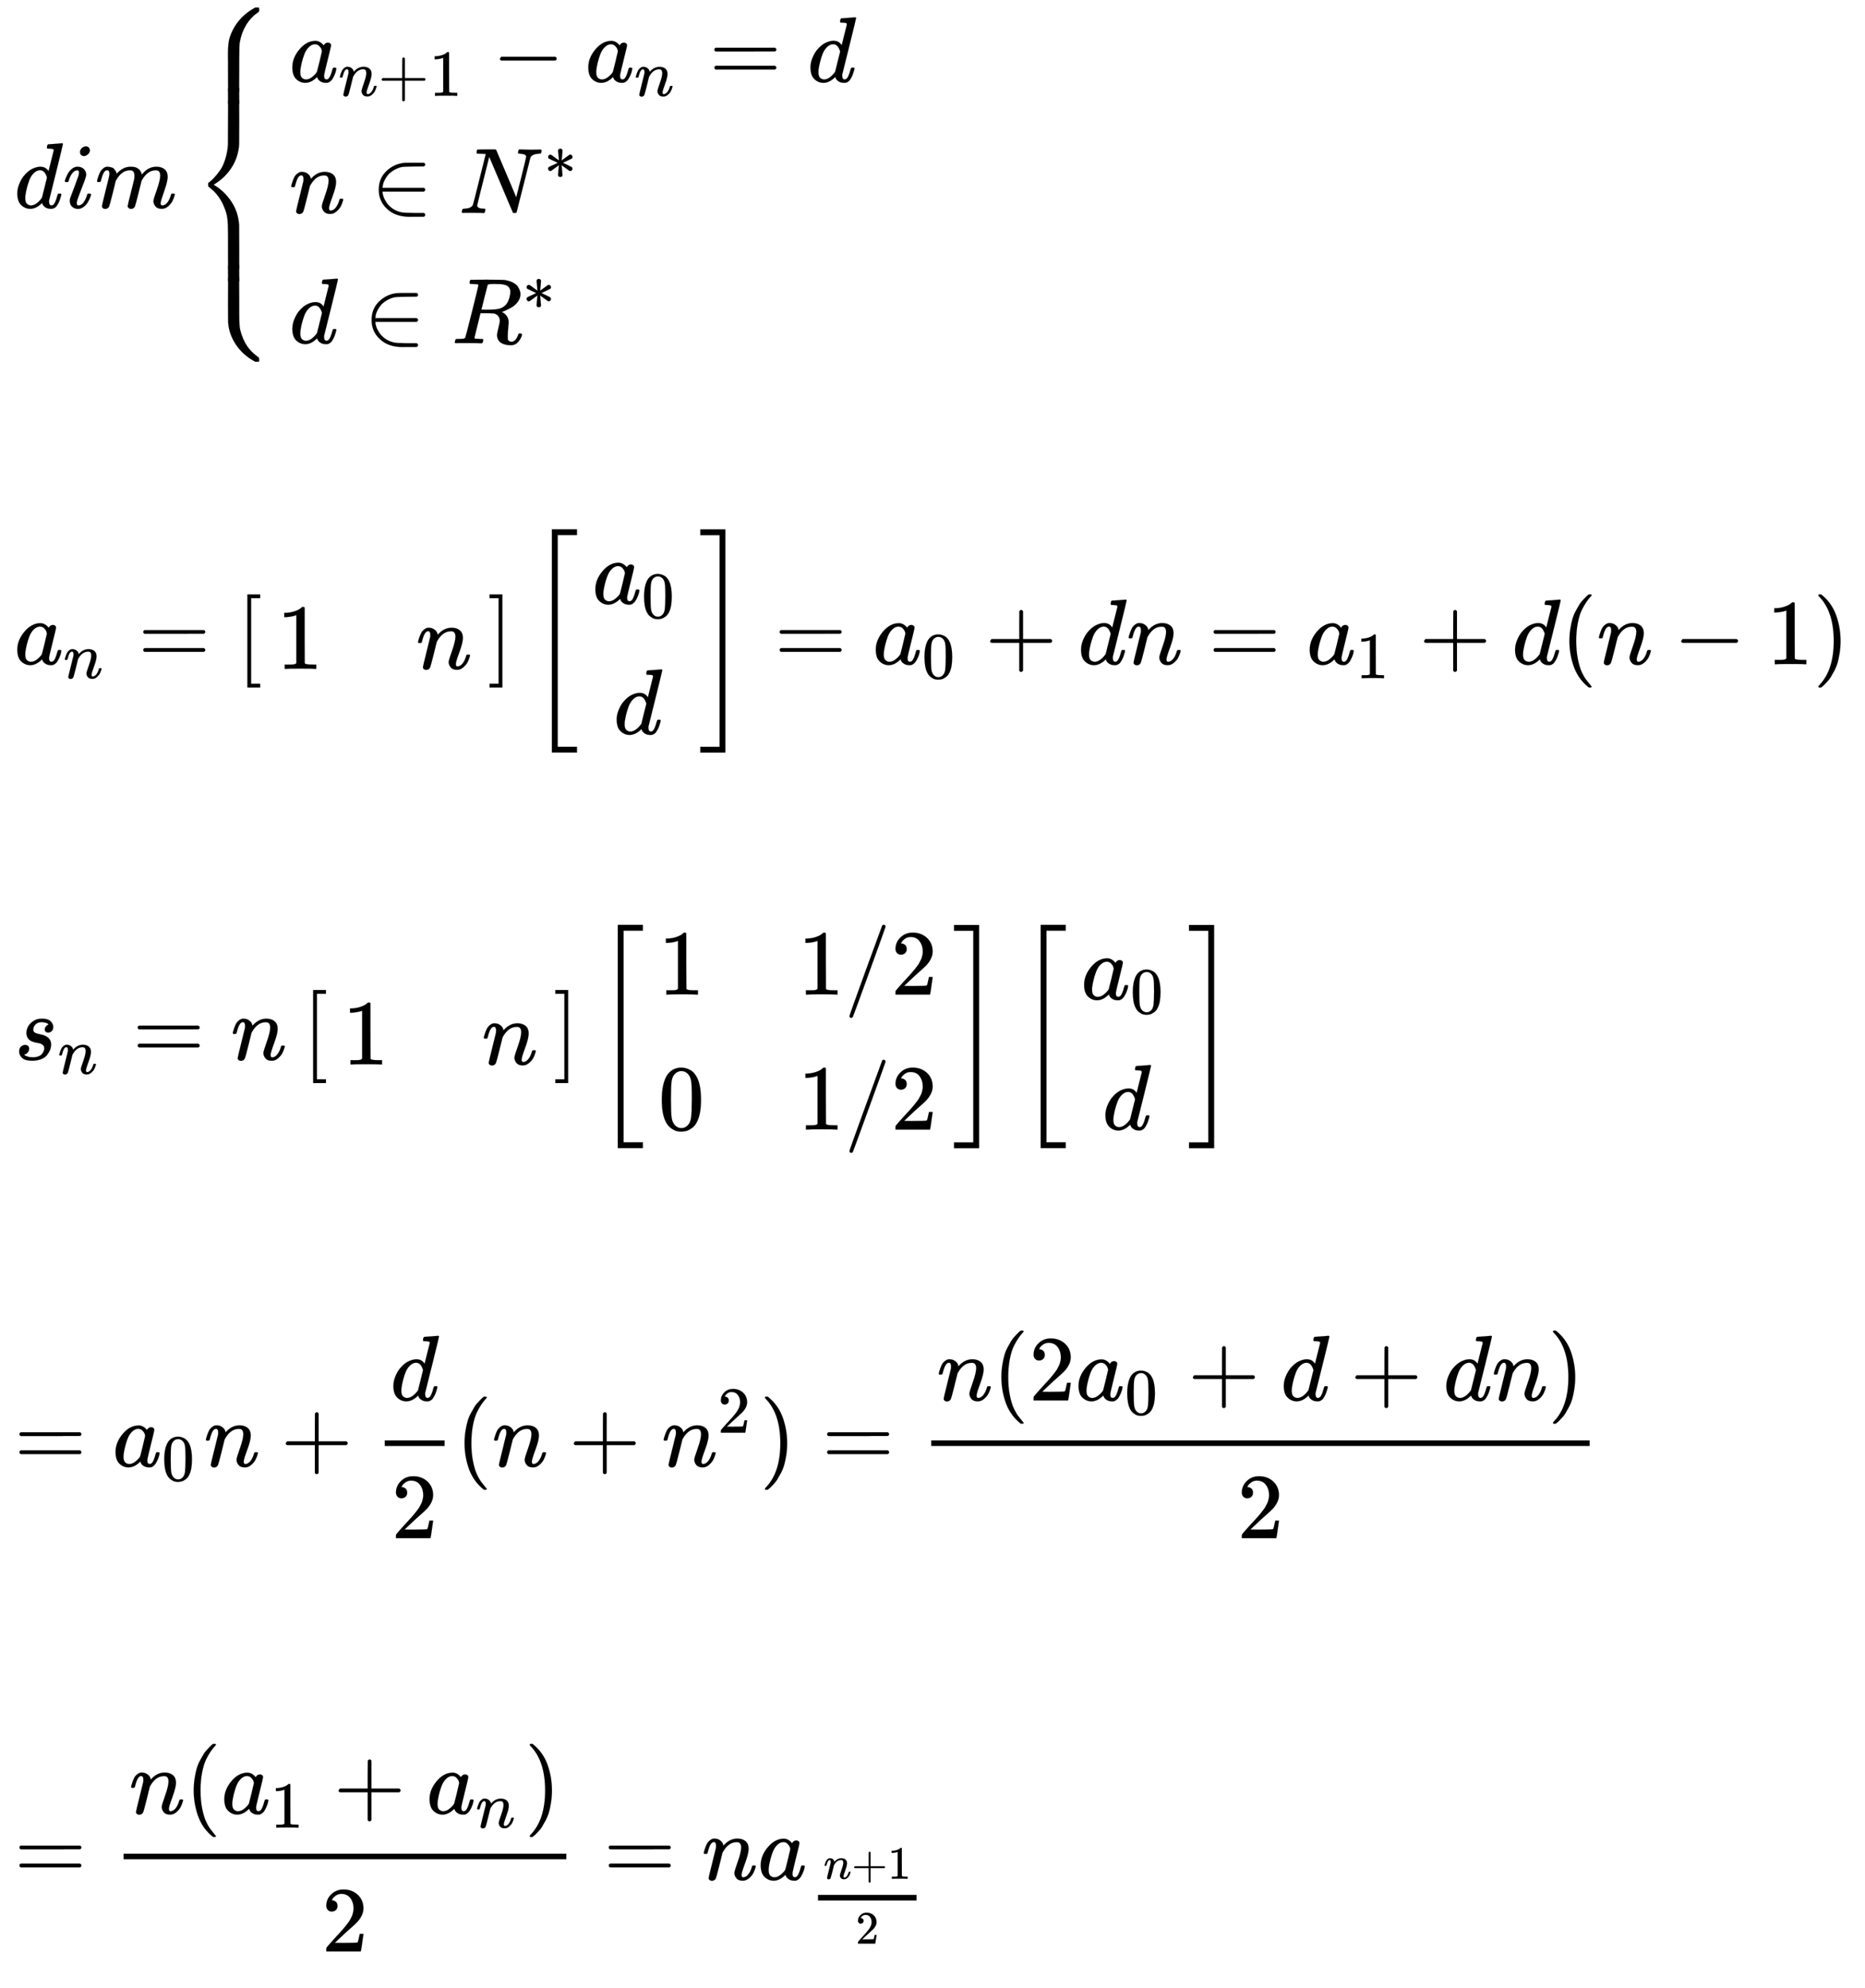 <svg xmlns="http://www.w3.org/2000/svg" xmlns:xlink="http://www.w3.org/1999/xlink" style="vertical-align:-24.255ex" width="46.556ex" height="49.634ex" viewBox="0 -10927.3 20044.7 21370.2"><defs><path id="d" stroke-width="1" d="M712 899l6-6v-28q0-11-14-19-77-53-127-136t-67-185q0-1-1-4-4-28-5-172v-15-94q0-242-1-244-1-4-9-5t-50-1q-52 0-54 1-3 1-4 4-2 10-2 235v82q0 50-1 70 0 99 9 153t42 121q76 150 230 236l13 7h35z"/><path id="a" stroke-width="1" d="M366 683q1 0 72 5t73 6q12 0 12-8 0-7-73-302T375 83t-1-15q0-42 28-42 9 1 20 9 21 20 41 96 6 20 10 21 2 1 10 1h8q15 0 15-8 0-5-3-16-13-50-30-81T445 8 417-8q-8-2-24-2-34 0-57 15t-30 31l-6 15q-1 1-4-1l-4-4q-59-56-120-56-55 0-97 40T33 157q0 48 20 98t48 86q47 57 94 79t85 22q56 0 84-42 5-6 5-4 1 4 27 109t28 111q0 13-7 16t-39 5h-21q-6 6-6 8t2 19q5 19 13 19zm-14-357q-23 79-75 79-35 0-67-31t-50-81q-29-79-41-164v-11q0-8-1-12 0-45 18-62t43-18q54 0 111 72l8 11 54 217z"/><path id="c" stroke-width="1" d="M21 287q1 6 3 16t12 38 20 47 32 37 44 17 43-7 30-18 16-22 8-19l2-7q0-2 1-2l11 11q60 64 141 64 17 0 31-2t26-7 19-10 15-12 10-13 8-13 4-12 3-9 2-7l8 10q63 75 149 75 54 0 87-27t34-79q0-51-38-158T704 50q1-14 5-19t15-5q28 0 52 30t39 82q3 11 6 13t16 2q20 0 20-8 0-1-4-15-8-29-22-57t-46-56-69-27q-47 0-68 27t-21 56q0 19 36 120t37 152q0 59-44 59h-5q-86 0-145-101l-7-12-33-134Q433 26 428 16q-13-27-43-27-13 0-21 7T353 8t-3 10q0 11 34 143l36 146q3 15 3 38 0 59-44 59h-5q-86 0-145-101l-7-12-33-134Q156 26 151 16q-13-27-43-27-13 0-21 6T76 7t-2 10q0 13 38 164 39 154 39 161 3 15 3 27 0 36-25 36-22 0-37-28t-23-61-12-36q-2-2-16-2H27q-6 6-6 9z"/><path id="h" stroke-width="1" d="M33 157q0 101 76 192t171 92q51 0 90-49 16 30 46 30 13 0 23-8t10-20q0-13-37-160T374 68q0-25 7-33t21-9q9 1 20 9 21 20 41 96 6 20 10 21 2 1 10 1h4q19 0 19-9 0-6-5-27t-20-54-32-50Q436 0 417-8q-8-2-24-2-34 0-57 15t-30 31l-6 15q-1 1-4-1l-4-4q-59-56-120-56-55 0-97 40T33 157zm318 171q0 6-5 22t-23 35-46 20q-35 0-67-31t-50-81q-29-79-41-164v-11q0-8-1-12 0-45 18-62t43-18q38 0 75 33t44 51q2 4 27 107t26 111z"/><path id="i" stroke-width="1" d="M21 287q1 6 3 16t12 38 20 47 33 37 46 17q36 0 60-18t30-34 6-21q0-2 1-2l11 11q61 64 139 64 54 0 87-27t34-79-38-157-38-127q0-26 17-26 6 0 9 1 29 5 52 38t35 80q2 8 20 8 20 0 20-8 0-1-4-15-8-29-22-57t-46-56-69-27q-47 0-68 27t-21 56q0 19 36 120t37 152q0 59-44 59h-5q-86 0-145-101l-7-12-33-134Q156 26 151 16q-13-27-43-27-13 0-21 6T76 7t-2 10q0 13 38 163t40 163q1 5 1 23 0 39-24 39-38 0-63-100-6-20-6-21-2-6-19-6H27q-6 6-6 9z"/><path id="j" stroke-width="1" d="M56 237v13l14 20h299v150l1 150q10 13 19 13 13 0 20-15V270h298q15-8 15-20t-15-20H409V-68q-8-14-18-14h-4q-12 0-18 14v298H70q-14 7-14 20z"/><path id="k" stroke-width="1" d="M213 578l-13-5q-14-5-40-10t-58-7H83v46h19q47 2 87 15t56 24 28 22q2 3 12 3 9 0 17-6V361l1-300q7-7 12-9t24-4 62-2h26V0h-11q-21 3-159 3-136 0-157-3H88v46h64q16 0 25 1t16 3 8 2 6 5 6 4v517z"/><path id="l" stroke-width="1" d="M84 237v13l14 20h581q15-8 15-20t-15-20H98q-14 7-14 20z"/><path id="m" stroke-width="1" d="M56 347q0 13 14 20h637q15-8 15-20 0-11-14-19l-318-1H72q-16 5-16 20zm0-194q0 15 16 20h636q14-10 14-20 0-13-15-20H70q-14 7-14 20z"/><path id="n" stroke-width="1" d="M84 250q0 122 82 200t194 89h17q16 0 42 1t50 0h99q15-8 15-20 0-9-13-19l-104-1q-111-1-137-6-49-12-87-36t-59-49-36-55-18-48-5-34v-2h444q15-8 15-20t-15-20H124v-2q0-21 10-51t33-65 64-64 97-41q27-6 138-7h104q13-10 13-20 0-12-15-20H446q-18 0-29-1-155 0-245 86-88 82-88 205z"/><path id="o" stroke-width="1" d="M234 637h-8q-25 0-30 1t-5 11q0 27 11 33 2 1 97 1h88q11 0 14-6 211-496 215-509l54 213q53 211 53 225 0 27-64 31-24 0-24 11 0 2 2 12 4 16 6 19t10 4q3 0 31-1t83-2q50 0 76 1t30 1q15 0 15-10 0-22-8-30-2-5-22-5-71-4-89-40L620 7q-2-7-21-7-14 0-17 2-3 3-129 303L326 604l-65-260Q196 88 196 79q5-33 72-33h10q6-5 6-8t-2-19q-4-13-10-19h-13q-31 2-108 2H63Q49 2 46 1q-15 0-15 9 0 4 3 16t5 14q2 6 23 6 68 3 88 39 4 6 71 277l68 272q-2 1-55 3z"/><path id="p" stroke-width="1" d="M229 286q-13 134-13 150 0 18 24 28h5q4 0 6 1 12-1 22-9t10-20q0-17-6-80t-7-70l58 42q56 41 61 44t10 3q13 0 24-10t12-27q0-13-10-23-5-3-68-33t-68-32l66-31 70-35q9-9 9-23 0-15-9-25t-24-11q-8 0-18 6t-55 40l-58 42q13-134 13-150 0-10-7-19t-26-9q-19 0-26 9t-8 19q0 17 6 80t7 70l-58-42q-56-41-61-44-4-3-10-3-13 0-24 10t-12 27v8q0 3 3 6t5 6 9 7 13 7 19 9 25 11 32 15 40 20L74 315q-9 9-9 23 0 15 9 25t24 11q8 0 18-6t55-40l58-42z"/><path id="q" stroke-width="1" d="M230 637q-27 0-32 1t-5 11q0 27 11 33 2 1 174 1 172-1 186-3 56-8 94-28t54-46 21-43 6-34q0-45-29-84t-67-60-67-34-38-13l7-5q67-38 67-110 0-11-5-61t-5-82v-9q0-18 1-28t11-18 26-9q28 0 46 22t26 47q5 14 8 17t15 3q20 0 20-12 0-18-24-57-38-57-90-57h-9q-61 0-101 25t-44 78q0 27 15 84t15 73q0 51-43 74-15 7-25 8t-71 2h-69l-32-130Q244 61 244 59q0-4 1-5t7-4 17-2 33-2h31q6-8 6-9t-3-18q-4-13-10-19h-15q-36 2-131 2H71Q54 2 50 1q-17 0-17 9 0 2 3 14 5 19 10 21 4 1 15 1h6q27 0 60 3 14 3 19 12 3 4 72 278t69 289q0 7-57 9zm400-83q0 32-21 54t-86 28h-23q-21 0-38 1h-22q-47 0-54-10-1-3-34-133t-33-133q0-1 69-1 78 1 104 7 64 10 100 59 16 23 27 60t11 68z"/><path id="b" stroke-width="1" d="M184 600q0 24 19 42t44 19q18 0 30-12t13-30q0-23-20-42t-44-20q-15 0-28 10t-14 33zM21 287q0 8 9 31t24 51 44 51 60 22q39 0 65-23t27-62q0-17-14-56t-40-105-42-113q-5-22-5-32 0-25 17-25 9 0 19 3t23 14 27 35 25 59q3 12 5 14t17 2q20 0 20-10 0-8-9-31t-25-51-45-50-62-22q-32 0-59 21T74 74q0 17 5 32t43 114q38 101 44 121t7 39q0 24-17 24h-2q-30 0-55-33t-38-84q-1-1-2-3t-1-3-2-2-3-1-4 0-8 0H27q-6 6-6 9z"/><path id="g" stroke-width="1" d="M718-893l-6-6h-35l-11 6q-124 68-198 179t-83 238q-1 10-1 194 0 285 1 287l4 4q3 1 55 1 42 0 50-1t9-5q1-2 1-243v-127q0-104 4-147t22-96q16-48 39-89t48-69 44-45 38-31 18-13 1-20v-17z"/><path id="f" stroke-width="1" d="M389 1159q2 1 66 1 41 0 43-1 3-1 4-4 2-10 2-231 0-233-1-242-9-133-78-243T243 259l-14-9 14-9q106-66 178-175t82-248q1-9 1-242v-205q0-29-5-30h-1q-2-1-54-1t-54 1q-3 1-4 4-2 10-2 230v143q0 106-7 166T342 10q-17 44-41 82t-46 63-41 41-31 26-12 10q-1 1-1 18t1 18q0 1 20 16t49 47 60 76 54 117 29 155q1 12 1 246 0 227 1 230l4 4z"/><path id="e" stroke-width="1" d="M384 150v116q0 38 5 43 2 1 66 1 41 0 43-1 4-1 5-11 1-15 1-148V12q0-20-5-21h-1q-2-1-54-1t-54 1q-4 1-5 11-1 15-1 148z"/><path id="r" stroke-width="1" d="M118-250V750h137v-40h-97v-920h97v-40H118z"/><path id="s" stroke-width="1" d="M22 710v40h137V-250H22v40h97v920H22z"/><path id="u" stroke-width="1" d="M96 585q56 81 153 81 48 0 96-26t78-92q37-83 37-228 0-155-43-237-20-42-55-67t-61-31-51-7q-26 0-52 6t-61 32-55 67q-43 82-43 237 0 174 57 265zm225 12q-30 32-71 32-42 0-72-32-25-26-33-72t-8-192q0-158 8-208t36-79q28-30 69-30 40 0 68 30 29 30 36 84t8 203q0 145-8 191t-33 73z"/><path id="t" stroke-width="1" d="M247-949v2399h269v-62H309V-887h207v-62H247z"/><path id="v" stroke-width="1" d="M11 1388v62h269V-949H11v62h207v2275H11z"/><path id="w" stroke-width="1" d="M94 250q0 69 10 131t23 107 37 88 38 67 42 52 33 34 25 21h17q14 0 14-9 0-3-17-21t-41-53-49-86-42-138-17-193 17-192 41-139 49-86 42-53 17-21q0-9-15-9h-16l-28 24q-94 85-137 212T94 250z"/><path id="x" stroke-width="1" d="M60 749l4 1h22l28-24q94-85 137-212t43-264q0-68-10-131T261 12t-37-88-38-67-41-51-32-33-23-19l-4-4H63q-3 0-5 3t-3 9q1 1 11 13Q221-64 221 250T66 725q-10 12-11 13 0 8 5 11z"/><path id="y" stroke-width="1" d="M131 289q0 32 16 65t56 61 97 27q62 0 90-27t29-60q0-32-17-47t-38-16q-13 0-24 8t-12 26q0 16 9 28t17 18 13 6q1 0 1 1 0 3-7 9t-25 11-39 6q-48 0-70-26t-23-53q0-25 19-35t55-17 52-15q66-29 66-96 0-28-11-56t-33-56-63-44-94-17q-77 0-109 29T53 87q0 39 21 56t44 17q15 0 28-9t14-31q0-26-18-44t-31-18q-2-1-3-1t-1-2q1-3 8-8t31-13 55-7q36 0 62 11t38 28 17 31 5 25q0 28-21 42t-48 17-59 15-47 35q-17 25-17 58z"/><path id="z" stroke-width="1" d="M423 750q9 0 15-6t6-14q0-5-173-482T92-240q-7-10-17-10-7 0-13 5t-6 14q0 10 174 488t177 483q4 10 16 10z"/><path id="A" stroke-width="1" d="M109 429q-27 0-43 18t-16 44q0 71 53 123t132 52q91 0 152-56t62-145q0-43-20-82t-48-68-80-74q-36-31-100-92l-59-56 76-1q157 0 167 5 7 2 24 89v3h40v-3q-1-3-13-91T421 3V0H50v31q0 7 6 15t30 35q29 32 50 56 9 10 34 37t34 37 29 33 28 34 23 30 21 32 15 29 13 32 7 30 3 33q0 63-34 109t-97 46q-33 0-58-17t-35-33-10-19q0-1 5-1 18 0 37-14t19-46q0-25-16-42t-45-18z"/></defs><g fill="currentColor" stroke="currentColor" stroke-width="0"><g transform="matrix(1 0 0 -1 153 -8693)"><use xlink:href="#a"/><use x="523" xlink:href="#b"/><use x="869" xlink:href="#c"/><g transform="translate(1914 2154)"><use y="-900" xlink:href="#d"/><use transform="matrix(1 0 0 .566 0 -1037.116)" xlink:href="#e"/><use y="-2155" xlink:href="#f"/><use transform="matrix(1 0 0 .566 0 -2941.46)" xlink:href="#e"/><use y="-2909" xlink:href="#g"/></g><g transform="translate(2956 1354)"><use xlink:href="#h"/><g transform="matrix(.707 0 0 .707 529 -150)"><use xlink:href="#i"/><use x="600" xlink:href="#j"/><use x="1379" xlink:href="#k"/></g><use x="2180" xlink:href="#l"/><g transform="translate(3181)"><use xlink:href="#h"/><use x="748" y="-213" transform="scale(.707)" xlink:href="#i"/></g><use x="4513" xlink:href="#m"/><use x="5569" xlink:href="#a"/></g><g transform="translate(2956 -55)"><use xlink:href="#i"/><use x="878" xlink:href="#n"/><g transform="translate(1823)"><use xlink:href="#o"/><use x="1292" y="513" transform="scale(.707)" xlink:href="#p"/></g></g><g transform="translate(2956 -1455)"><use xlink:href="#a"/><use x="801" xlink:href="#n"/><g transform="translate(1746)"><use xlink:href="#q"/><use x="1074" y="513" transform="scale(.707)" xlink:href="#p"/></g></g></g><g transform="matrix(1 0 0 -1 153 -3788)"><use xlink:href="#h"/><use x="748" y="-213" transform="scale(.707)" xlink:href="#i"/><use x="1331" xlink:href="#m"/><g transform="translate(2388)"><use xlink:href="#r"/><g transform="translate(445)"><use x="-14" y="-50" xlink:href="#k"/><use x="1486" y="-50" xlink:href="#i"/></g><use x="2699" xlink:href="#s"/></g><g transform="translate(5532)"><use xlink:href="#t"/><g transform="translate(681)"><g transform="translate(0 650)"><use xlink:href="#h"/><use x="748" y="-213" transform="scale(.707)" xlink:href="#u"/></g><use x="229" y="-750" xlink:href="#a"/></g><use x="1831" y="-1" xlink:href="#v"/></g><use x="8171" xlink:href="#m"/><g transform="translate(9227)"><use xlink:href="#h"/><use x="748" y="-213" transform="scale(.707)" xlink:href="#u"/></g><use x="10433" xlink:href="#j"/><use x="11433" xlink:href="#a"/><use x="11957" xlink:href="#i"/><use x="12835" xlink:href="#m"/><g transform="translate(13891)"><use xlink:href="#h"/><use x="748" y="-213" transform="scale(.707)" xlink:href="#k"/></g><use x="15097" xlink:href="#j"/><use x="16098" xlink:href="#a"/><use x="16621" xlink:href="#w"/><use x="17011" xlink:href="#i"/><use x="17833" xlink:href="#l"/><use x="18834" xlink:href="#k"/><use x="19335" xlink:href="#x"/></g><g transform="matrix(1 0 0 -1 153 464)"><use xlink:href="#y"/><use x="663" y="-213" transform="scale(.707)" xlink:href="#i"/><use x="1271" xlink:href="#m"/><use x="2328" xlink:href="#i"/><g transform="translate(3095)"><use xlink:href="#r"/><g transform="translate(445)"><use x="-14" y="-50" xlink:href="#k"/><use x="1486" y="-50" xlink:href="#i"/></g><use x="2699" xlink:href="#s"/></g><g transform="translate(6240)"><use xlink:href="#t"/><g transform="translate(681)"><use y="701" xlink:href="#k"/><use y="-750" xlink:href="#u"/></g><g transform="translate(2181 701)"><use xlink:href="#k"/><use x="500" xlink:href="#z"/><use x="1001" xlink:href="#A"/></g><g transform="translate(2181 -750)"><use xlink:href="#k"/><use x="500" xlink:href="#z"/><use x="1001" xlink:href="#A"/></g><use x="3850" y="-1" xlink:href="#v"/></g><g transform="translate(10785)"><use xlink:href="#t"/><g transform="translate(681)"><g transform="translate(0 650)"><use xlink:href="#h"/><use x="748" y="-213" transform="scale(.707)" xlink:href="#u"/></g><use x="229" y="-750" xlink:href="#a"/></g><use x="1831" y="-1" xlink:href="#v"/></g></g><g transform="matrix(1 0 0 -1 153 4835)"><use xlink:href="#m"/><g transform="translate(1056)"><use xlink:href="#h"/><use x="748" y="-213" transform="scale(.707)" xlink:href="#u"/></g><use x="2039" xlink:href="#i"/><use x="2862" xlink:href="#j"/><path stroke="none" d="M3982 220h643v60h-643z"/><g transform="translate(4042 710)"><use xlink:href="#a"/></g><g transform="translate(4053 -771)"><use xlink:href="#A"/></g><use x="4746" xlink:href="#w"/><use x="5136" xlink:href="#i"/><use x="5958" xlink:href="#j"/><g transform="translate(6959)"><use xlink:href="#i"/><use x="849" y="513" transform="scale(.707)" xlink:href="#A"/></g><use x="8013" xlink:href="#x"/><use x="8681" xlink:href="#m"/><g><path stroke="none" d="M9856 220h7076v60H9856z"/><g transform="translate(9916 710)"><use xlink:href="#i"/><use x="600" xlink:href="#w"/><use x="990" xlink:href="#A"/><g transform="translate(1490)"><use xlink:href="#h"/><use x="748" y="-213" transform="scale(.707)" xlink:href="#u"/></g><use x="2696" xlink:href="#j"/><use x="3696" xlink:href="#a"/><use x="4442" xlink:href="#j"/><use x="5443" xlink:href="#a"/><use x="5966" xlink:href="#i"/><use x="6567" xlink:href="#x"/></g><g transform="translate(13144 -771)"><use xlink:href="#A"/></g></g></g><g transform="matrix(1 0 0 -1 153 9277)"><use xlink:href="#m"/><path stroke="none" d="M1175 220h4759v60H1175z"/><g transform="translate(1235 710)"><use xlink:href="#i"/><use x="600" xlink:href="#w"/><g transform="translate(990)"><use xlink:href="#h"/><use x="748" y="-213" transform="scale(.707)" xlink:href="#k"/></g><use x="2195" xlink:href="#j"/><g transform="translate(3196)"><use xlink:href="#h"/><use x="748" y="-213" transform="scale(.707)" xlink:href="#i"/></g><use x="4250" xlink:href="#x"/></g><g transform="translate(3304 -771)"><use xlink:href="#A"/></g><use x="6334" xlink:href="#m"/><use x="7390" xlink:href="#i"/><g transform="translate(7990)"><use xlink:href="#h"/><g transform="translate(649 -369)"><path stroke="none" d="M0 146h1059v60H0z"/><g transform="matrix(.5 0 0 .5 60 379)"><use xlink:href="#i"/><use x="600" xlink:href="#j"/><use x="1379" xlink:href="#k"/></g><use x="809" y="-636" transform="scale(.5)" xlink:href="#A"/></g></g></g></g></svg>